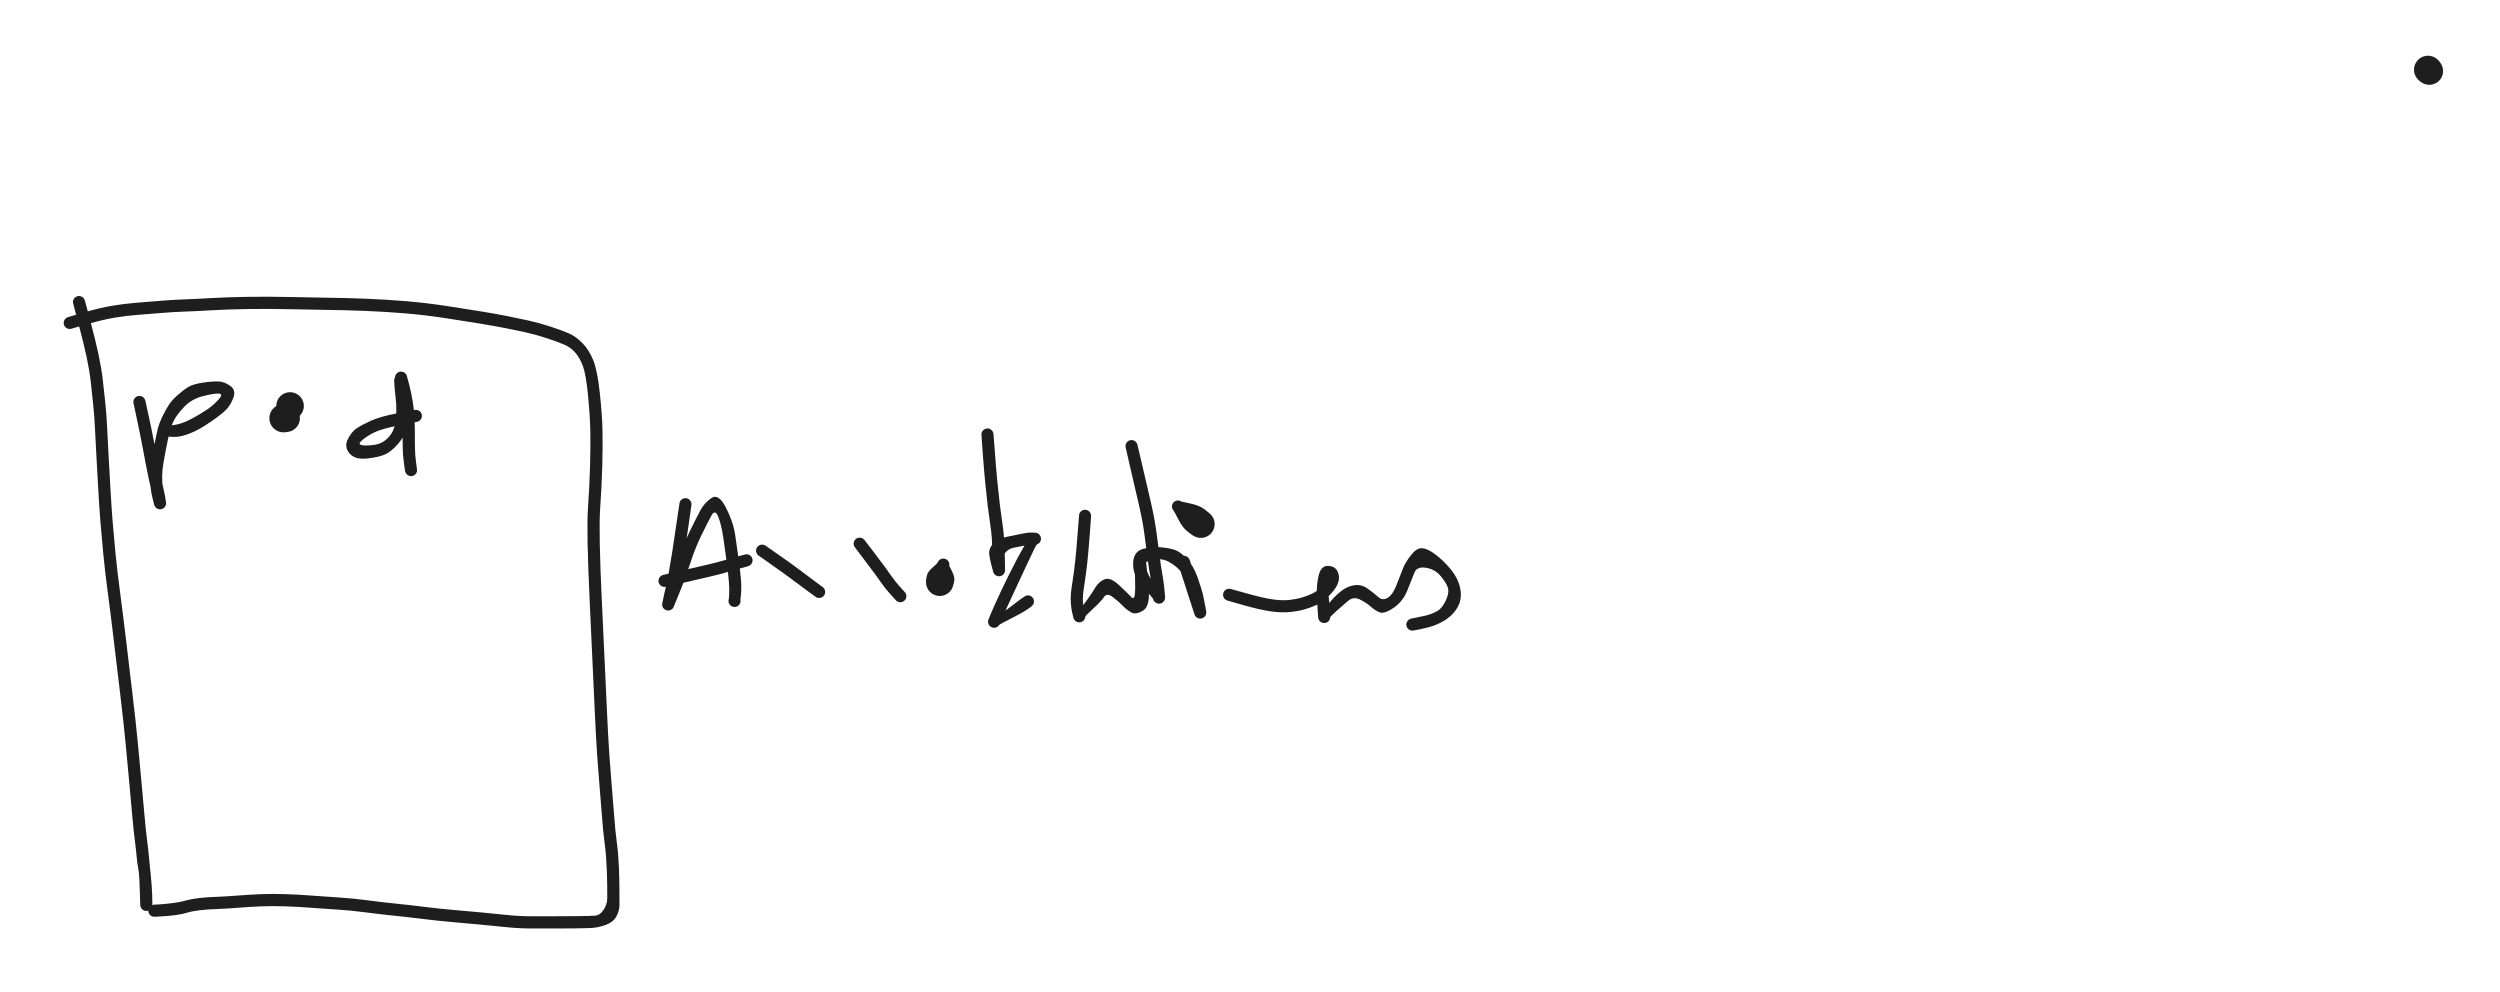 <svg version="1.1" xmlns="http://www.w3.org/2000/svg" viewBox="0 0 1076 427" width="1076" height="427">
  <!-- svg-source:excalidraw -->
  <!-- payload-type:application/vnd.excalidraw+json --><!-- payload-version:2 --><!-- payload-start -->eyJ2ZXJzaW9uIjoiMSIsImVuY29kaW5nIjoiYnN0cmluZyIsImNvbXByZXNzZWQiOnRydWUsImVuY29kZWQiOiJ4nO1dV3PbSFx1MDAxMn7nr1DpXs3dyTPYN1vZZ2pcdTAwMTW8XG6+2nIxQFwiLSYzKNjl/74gKXLQI9GNtqhcdTAwMDO8llxcZYJANyb3fFx1MDAxZKb5tbS2tj6668frf6ytx7f1arvVXHUwMDE4VG/WX03uX8eDYavXTVx1MDAxZYnp92FvPKhPKZujUX/4x++/V/v93y5bo1qvd/VbvdeZscXtuFx1MDAxM3dHw4Twf8n3tbWv0/9TXHUwMDA1XVxm4nhRzPRJqihcdTAwMWTe3O91p6VcdTAwMWGuXHUwMDE4N8pGXHUwMDBigtZwMylsXHUwMDE0N5KnXHUwMDE31fYw9k8mt9Z39j6fykZLfFx1MDAxNqOT7p/VzkBH47Yv9KLVblx1MDAxZo/u2tM6XHJ7SdP9s+Fo0LuKT1uNUXPe/tT9ZVxcg974stmNh5O288XdXr9ab43uJvdcdTAwMThb3K12L6fv8Hduk29S+u9TXHUwMDBlqYKyN3rt3mBS9n94PPnnS69V61eXSVx1MDAxNbqNXHUwMDA1zWhQ7Vx1MDAwZfvVQTJcdTAwMWWe7mbeKt+Tzbh12Vx1MDAxY03uXHUwMDE5X/4wnvas4EI5ziPhWzQppb/XmFx1MDAwZfHfvj9cdTAwMDfVTrw3YemO2+10p3RcdTAwMWL3nVx1MDAwMlx1MDAxZdQmXHUwMDBmtlKzxb9q3G9UZ+PKrUx6jXHJjPT1bbe6V+Hr2r361SNTod9rpSfj5M9frfnun35ZXFz//epRapemlih5XHUwMDA0yFx1MDAxZIlcXFx1MDAxOYycg7prXCK90Sg9T9M7gdKLV6A0tHu4hFxmXHUwMDExyqBcdTAwMDGDQHuUg1x1MDAwMePKYlxmXHUwMDAytJlbhTIowFx1MDAxMKFtXHUwMDEwoFxyguMlXHUwMDE4wCDQcVx1MDAxNlx1MDAxNjBIvNGgl4RCRzpkQKeSiCBcdTAwMDM6cFx1MDAwMVx1MDAwMz65Q1x1MDAwNrzRXHUwMDAxXHUwMDAzPnCQwaDT+ztcZqWAcb1dXHUwMDFkjjZ6nU5rlIi9g4nIXG7F27DVXHUwMDE5t1x1MDAxM6F4MEhE6XhcdTAwMTA/XHUwMDE0dPdcdTAwMGagrEut+V/wct7P089vs1x1MDAwNyQ4Yll4c1x1MDAwZUe0sZYpIVx1MDAxNjJcZoUjXHUwMDFicvf06FwirvV29sTbzbNcdTAwMGZ/XjWbd1x1MDAwNYcjXvjM4IiSQdkrhCMpqJPCI9ZcdTAwMTc4wyOJjE2AYMSdR4p54Fx1MDAxMcmY74u88Fxi3H3KqNCTgkavOI1ew/ejYt5IXHUwMDFhvVx1MDAwNXthXHUwMDE5ldmRo9EnMJdWIS5cdTAwMTmRQTlal3JcdTAwMDPbjMM2XHUwMDA3XHUwMDE5OMpcdTAwMTBx2qRjoM04WmCgyTjggahccsdcblx1MDAwMWjDXHUwMDFiXHUwMDAwMVx1MDAxOMexQlx1MDAwMKkyMIAmaLzNsFx1MDAwNCNxXHUwMDA2MMouXHUwMDAzXHUwMDAzRKpcZq9cdTAwMTOc2zzCYV7IgYMqXHTGTrBcZmVcdTAwMDBcdTAwMTkjeFx1MDAwNlx1MDAwZSBlhMhQK9BXSZFkXHUwMDBlfIpcdTAwMDRcdTAwMWNcbp+2IVx1MDAwN7qyXHUwMDFmcGRcdTAwMTjzgIPcXHUwMDBlTW6HJveuxmd7yEFuuSbPq1xmSkowd7NwQFmbQa9cdJQznUF+ajKHoHJwcq1cdTAwMTiVg0eWylx1MDAwMbfKLFx1MDAxY1ZcdTAwMTFHkFx1MDAxYkmcV1xcM+Lc5TJoeVx1MDAwNltNMOY4SoDmXHUwMDFkoXAwxTiRI4JccsfNXHUwMDA0lmpXsIxYJVx1MDAwM9uASzctiVxmylx1MDAxMUdCUYWhYkRcdTAwMDbpqFxmlspgVsdQXG5cdTAwMThfjCkvly+XT76cL6vp54/YzrzYXHRtZ8nuk+hcdTAwMWZaXHUwMDEwfHknXHUwMDE3b9q2tjdoisro9dBen1x1MDAxY2/unlx1MDAxNNx4plx1MDAwM+OZtUHZqzOepfp6YTvTqabem85kxFx1MDAxM0ivvbjOxXSmrPPVzct0XHUwMDA28Vx1MDAwZrr/gO1cdTAwMDf3/IH9UKKQXHUwMDBm+lx1MDAxNVFQXHUwMDAy7SkoYIB+RVx1MDAxNFx1MDAxYkJytO6QXHUwMDFjxaqOVlx1MDAxOWJTiVx1MDAxZFx0h1x0xfKQXHUwMDFjbSpcdTAwMDRFtFFcdTAwMTW0YeJcdTAwMTlMm2l6nFx1MDAxY6D9XGZaXHUwMDBlafFBbbCMXHUwMDFiXHUwMDAwoJ2b6Fx1MDAwMs1gXHUwMDE3J9JDRI3XJ6BH11RAj6NjaLZGl1x0RNM4OSdNhtDSiNLDwFx1MDAwMVxcXHUwMDE1XHUwMDA1o8XR3oGTM1x1MDAwM71cItJcdTAwMGJcIj0n0kOrKq7cL6UvXHUwMDA1fC+q0i98OZ9cZtPPXHUwMDFmXHUwMDAx+DK85/G9iIxTVnpcdTAwMTcthu8v7z6dbzffVrfGY3765ebMbV2Oj4qN75XfxWb43j1jrN7izlx1MDAwMt77yszRvYlsJHhkvFaVXHUwMDA3utfG5lx1MDAxZqgnllDnI1x1MDAwMJ++0lR4c77URNLbjjmTPVxm5a8vumM+f+hcdTAwMGVcdTAwMWKnW1uHR3G8pfvXXHUwMDA1X2nWXHUwMDBiktlKe8YwlEeiYn1cdTAwMTjEXCIolkU8UWSFy3etJSvey6C81lpcdTAwMTm6olFwW4ZcdTAwMWUqVFx1MDAxNSnDQDpcdTAwMWNcdTAwMWaGXGYowFxuXHUwMDE5MjRcdTAwMDFCUFx1MDAxNFx1MDAxMpdcdTAwMDWMdUVcdTAwMWRcdTAwMTVlXHUwMDAxQVx1MDAxY6qSlFx1MDAwM1x1MDAxNIpqp2VH7FXYZHxaXHUwMDEwZ1x1MDAwNTDI4CphQI83XHUwMDE3RsXgXHUwMDAzXHUwMDEwRNHg7YU6ZIZcdTAwMDFcYlx1MDAxOPBJXHUwMDE0MOBzwjyRXHUwMDAxr5KmNjpgwKdcdTAwMWQxxK1cZkPK8LVcdTAwMGb9dTRyvH/gsifWXmRcdTAwMTB1gD6DpFx1MDAwM/T4cC2lL1x1MDAwNXwvquRPezlcdTAwMWbK6edqXHUwMDE1QWcjbpX1+Fx0Q6d7p3a37VxchZ3ucrspNo4rvK9cbo5Ovf3q2f08j+iBKSg8w6Y60so6x/I9r+WkP62TIzRNk+dcdTAwMWUz8OSFJpavNKWZsopwXHUwMDFjoTE4r3be1T5cdTAwMWTuXHUwMDFmXFyPOn+dn0l9WCv2StM+Unm60lKRvytfaamDmN6j+tDmXCJcdTAwMWM3xtl8XHUwMDBmIyilUlx1MDAwN1VyW2wwLlx0R9hcdTAwMDBcbkpcdTAwMWO7QFx1MDAxZiz+flx1MDAwMJdx32FAj9dcdTAwMDf6JnFccof6ftg/qJ5cZkZcdTAwMGKHduDteOAjPFx0gvtoIFxmx0NcdTAwMTihXoBcdTAwMDdJWtLcXGa0aTy2l9PmMnRhZYj+XHUwMDE2tLlcdTAwMTnQ4/HPoP5cdTAwMTlOdC6lz2en/Ddfznt0+vkjKMCF91IgIIFcdTAwMDBG6+xxVdz2z/Z3XHUwMDBl38rotOrcUVx1MDAxNF28a45cdTAwMGKOXHUwMDAyXHUwMDFjxNtCP5/fxTvKPVxu8J07N1x1MDAwNiuWdDzP1++SQFx1MDAwMJU/XHUwMDA2gKZgPDBcIjg+Rz3AiMplXHS3XHUwMDE1dFx1MDAwZpXEXHUwMDAzhsvpfyq5+YxcIilZXHUwMDFjXHUwMDExN1JnN1x1MDAwMVRcdTAwMGW3m9fbuzddWT1p7FRr5cNd1Si2SDI+5GUmktTzKSapXGY5XHUwMDBikZTyRM9cdTAwMTVcdTAwMTMtlVx1MDAxMkpYr1x1MDAxMOYhlLRgXoLmJpQg+MtwXHUwMDE4XHUwMDEz0Gc4pFx1MDAwNehx8Fx1MDAwN+OLcHCpV0X/a1x0JVx1MDAxYt5bXGIl45I/5WR2odSvjJuy/rq+I24/bNxx0XxfOfhQcKFkYPy5kC4oe3VCKSWAfO6GXHUwMDA3lkkutLPSXHUwMDE5latpUmnj8lx1MDAxN0owKFx1MDAxMff0XHUwMDA09HhcdTAwMTBgkFx1MDAwNVxipXeroi++kHmyZFluhrXOMJVAnuyRb5p/2f/vcPtyu8VcXOXT9U3SXHUwMDBip3vFliyWXHUwMDA1XHUwMDFhmPq/ejx8fOtCsDBrmDFa5WuGNcZcdTAwMDdhXHUwMDE0xOfBf/7gN7F0XHUwMDFmj1wiXHUwMDEzXHRcdTAwMTHx7Nv4pT7v3V2+V2955fbT+4+ueszbXHUwMDFiXHUwMDA1X2xcdTAwMDI6PVLpWla/2Fx1MDAxZVltKdfG/WpzSiouOM9XtbCKXHUwMDE3IFx1MDAwMVx1MDAxM9hcdTAwMDRx80WaXHUwMDFjP0BcdTAwMDT0XHUwMDA03EhcZmA/nj9cdTAwMTKQ48fOITmeXG5cbpCjhlx1MDAxNECO59ZTtMqAfseP5Fx1MDAwM3I8R1x1MDAwMCRH1TM4qmjdXHKNXHUwMDFjOmoyZFx1MDAxMYVeKdwzXHUwMDAyPVx1MDAxMURlXHUwMDFhfz+sXHUwMDBmPi1B91hcdTAwMWNcdTAwMTanyVx1MDAxZO6WXHUwMDAy5LRznI5omLBPoC9cdTAwMDV8xcPc/+bLee9PP39cYuKI8KZ36VxiXHUwMDEzSVx1MDAxZGX36Oyd1ntcdTAwMWR1LvtXW2NVqylz3HpfKTjESVx1MDAxZF+YxXWYoOxcdTAwMTV6dHxRPr4/5UCaWyqMdI7rfJNeK5vGtsVQKHCQXHUwMDAzY1jx3Gkwblx1MDAwND+FXHUwMDFk0OPnXHUwMDA34P5MjFxixne4MnFHlLTqwyPttMP++KFzSI6HgTBcIj2nVVx1MDAwN4aN4K2FO1wi3pnkuFx1MDAwYjhcdTAwMTfwOFxumPI9Q/a8NH2WXFyGy+hLXHUwMDAx31x1MDAwYlx1MDAwMvihy3k3Tj9XXHUwMDFioilNojeTkt5cdTAwMWPuv6u8r1x1MDAxYtc4XHUwMDFjXHUwMDFjlTfd9s6g9uV1wbdyXHUwMDA3t3JcdTAwMWU941b+SIimfbCVm8hJx6KcrVx1MDAxNU45b8bKayeH+UtwXHUwMDE3XHUwMDA1eDu+cVx1MDAwNj9IgetiYHPAbVx1MDAwNEFOXHUwMDEyYl5cdTAwMDaDq8KQXHUwMDFlXHUwMDE13jBlL743XHUwMDEwe1x1MDAwN3Q+vpNcdTAwMDByPCNcdI1cdTAwMWOmxMhgJaDWnmhyXHTyK+NcdTAwMDYgMDVccm7SgZo2noBcdTAwMDXSZ8hx/aT+fNn3i1xmXHUwMDAxllwigCgygnOrslx1MDAxZtJcdTAwMTi37jj/uHU0Orja2lx1MDAxY7xcdTAwMWL2yufjd8VGXHUwMDAwjoXKfFj2XG7DXHUwMDBlXHUwMDFlUeZcdTAwMWbxXHUwMDBlSiuUttLkq8w7U1x1MDAwMFxiXHUwMDEw/uZS3oLkyYtNfSfKhyk2cVRl98Vfbe5svOab/LZyJN7YnbuDg09cdTAwMWLDgi83XHUwMDAxc2OAX3Bb8XKLXHUwMDFlyY0hU02dLTclrTHWyFxcXHUwMDAxt2ZFOH9cYiPxiL9JhVx1MDAwN09DUIaSw4hcdTAwMWSMXFzBXHUwMDEzPMS01PjBe1x1MDAwNUOn8Zx7xFx1MDAwNFx1MDAwZYpcdTAwMTj6XHUwMDFk1Fx1MDAxZs9MXHUwMDEwdlx1MDAxMM5cdTAwMDCD1/FEbkFcdTAwMWFAPFx1MDAwN0XAQM1jiLeA0aZcdTAwMTB0n9HIM7RcdTAwMTbSXHUwMDEzXHUwMDA3jDiBcI1cbixePP8s8UCdJi4vbYj0xJSchiZ8XGZQlnHVmtHIaVx0Ki0x14xcctJr4n7gYF2hXHJwwWzAvVx1MDAwMpLKQE1cdTAwMWVcdTAwMTNcdTAwMDXyXHUwMDEw/7XTiDbjID2e75Y2g1wionBwxKSflphjyrpV0ZdcdTAwMDK+XHUwMDE3jf/lcjWX85k1/VxcqeWDM220XHUwMDE0jJCncKfDXHUwMDBleF3VPu7vX29/rJ50tTljxdbFuFQwVvNcdTAwMTl/vdtcdTAwMTfkLVx1MDAxZr6w+0ww0kbMMZXrwVQt0uHhudk9gDTNW5jChVa6L3+92u9cdTAwMWaPkjcnfLNll4xXq3Hc+lx1MDAxMoM6rF+34ps3358vpftcdTAwMDU8WSfTinz9Vvr2XHUwMDBmWMVriyJ9<!-- payload-end -->
  <defs>
    <style class="style-fonts">
      @font-face {
        font-family: "Virgil";
        src: url("https://unpkg.com/@excalidraw/excalidraw@undefined/dist/excalidraw-assets/Virgil.woff2");
      }
      @font-face {
        font-family: "Cascadia";
        src: url("https://unpkg.com/@excalidraw/excalidraw@undefined/dist/excalidraw-assets/Cascadia.woff2");
      }
      @font-face {
        font-family: "Assistant";
        src: url("https://unpkg.com/@excalidraw/excalidraw@undefined/dist/excalidraw-assets/Assistant-Regular.woff2");
      }
    </style>
    
  </defs>
  <rect x="0" y="0" width="1076" height="427" fill="transparent"/><g transform="translate(34 130) rotate(0 14.5 130)" stroke="none"><path fill="#1e1e1e" d="M 2.53,-0.67 Q 2.53,-0.67 4.83,7.94 7.13,16.57 8.41,22.60 9.69,28.63 10.25,33.59 10.81,38.56 11.33,43.50 11.84,48.43 12.07,53.19 12.29,57.95 12.67,64.82 13.05,71.68 13.50,79.78 13.95,87.88 14.43,93.88 14.91,99.87 15.68,107.88 16.46,115.88 17.65,124.70 18.83,133.53 20.21,145.08 21.58,156.64 23.02,168.72 24.47,180.81 25.37,190.29 26.28,199.78 26.95,207.25 27.62,214.72 28.19,221.06 28.76,227.39 29.29,231.47 29.82,235.55 30.05,238.23 30.28,240.90 30.83,246.06 31.38,251.22 31.50,255.33 31.61,259.44 31.55,259.86 31.49,260.28 31.30,260.66 31.10,261.03 30.80,261.33 30.49,261.63 30.11,261.81 29.73,262.00 29.31,262.05 28.88,262.10 28.47,262.02 28.05,261.93 27.68,261.72 27.32,261.50 27.04,261.18 26.76,260.86 26.59,260.47 26.43,260.08 26.40,259.66 26.37,259.23 26.48,258.82 26.59,258.41 26.82,258.05 27.05,257.70 27.39,257.44 27.72,257.17 28.12,257.03 28.52,256.89 28.95,256.89 29.37,256.88 29.78,257.01 30.18,257.14 30.52,257.39 30.87,257.64 31.11,257.99 31.35,258.34 31.47,258.75 31.59,259.15 31.58,259.58 31.56,260.00 31.41,260.40 31.26,260.80 30.99,261.13 30.72,261.45 30.36,261.68 30.00,261.90 29.58,262.00 29.17,262.10 28.75,262.06 28.32,262.02 27.93,261.85 27.55,261.67 27.23,261.38 26.92,261.10 26.72,260.72 26.51,260.35 26.44,259.93 26.36,259.52 26.36,259.52 26.36,259.52 26.25,255.50 26.13,251.49 25.99,248.53 25.85,245.57 25.45,243.46 25.04,241.35 24.82,238.79 24.61,236.22 24.07,232.04 23.53,227.87 22.96,221.53 22.39,215.19 21.72,207.73 21.05,200.27 20.15,190.85 19.25,181.44 17.81,169.35 16.36,157.26 14.99,145.74 13.63,134.23 12.43,125.31 11.23,116.39 10.45,108.34 9.67,100.29 9.19,94.23 8.71,88.17 8.26,80.07 7.81,71.97 7.43,65.08 7.05,58.20 6.83,53.59 6.62,48.98 6.10,44.06 5.59,39.14 5.07,34.43 4.56,29.72 3.31,23.82 2.06,17.92 -0.23,9.30 -2.53,0.67 -2.58,0.36 -2.62,0.04 -2.59,-0.26 -2.56,-0.58 -2.45,-0.87 -2.34,-1.17 -2.17,-1.44 -1.99,-1.70 -1.76,-1.91 -1.53,-2.13 -1.25,-2.28 -0.97,-2.43 -0.67,-2.51 -0.36,-2.60 -0.04,-2.60 0.26,-2.61 0.57,-2.54 0.88,-2.47 1.16,-2.33 1.45,-2.18 1.69,-1.98 1.93,-1.77 2.11,-1.52 2.30,-1.26 2.42,-0.97 2.53,-0.67 2.53,-0.67 L 2.53,-0.67 Z"/></g><g transform="translate(30 139) rotate(0 117 124.5)" stroke="none"><path fill="#1e1e1e" d="M -0.73,-2.52 Q -0.73,-2.52 6.16,-4.53 13.06,-6.54 18.45,-7.43 23.84,-8.32 28.76,-8.70 33.68,-9.08 38.88,-9.52 44.08,-9.96 49.52,-10.15 54.96,-10.34 60.94,-10.71 66.93,-11.07 75.87,-11.23 84.82,-11.39 94.68,-11.17 104.55,-10.95 111.87,-10.85 119.19,-10.76 127.51,-10.43 135.84,-10.10 144.60,-9.39 153.35,-8.67 162.89,-7.20 172.43,-5.74 177.90,-4.83 183.37,-3.92 188.31,-2.96 193.25,-1.99 197.67,-1.00 202.09,-0.01 206.95,1.58 211.82,3.18 214.84,4.49 217.86,5.80 220.65,8.65 223.44,11.50 225.27,15.85 227.10,20.20 228.14,29.99 229.19,39.77 229.32,46.48 229.44,53.19 229.21,61.80 228.97,70.42 228.29,80.15 227.61,89.88 229.05,120.00 230.49,150.12 231.10,164.14 231.72,178.16 232.26,185.81 232.81,193.45 233.32,199.57 233.84,205.70 234.35,212.34 234.86,218.99 235.36,222.59 235.85,226.20 236.08,229.28 236.30,232.37 236.39,234.55 236.48,236.72 236.54,239.33 236.60,241.94 236.61,244.87 236.62,247.81 236.62,250.44 236.62,253.07 235.24,255.52 233.85,257.98 230.54,259.14 227.23,260.31 223.93,260.44 220.62,260.57 216.99,260.59 213.35,260.60 208.65,260.61 203.94,260.61 198.78,260.62 193.62,260.62 187.85,260.04 182.07,259.46 176.52,258.93 170.97,258.40 164.88,257.88 158.79,257.37 152.41,256.57 146.03,255.77 139.92,255.15 133.81,254.53 127.42,253.69 121.03,252.84 115.27,252.49 109.50,252.14 103.82,251.70 98.15,251.26 92.64,251.08 87.13,250.90 82.28,251.10 77.43,251.31 72.78,251.68 68.14,252.06 63.79,252.22 59.44,252.38 56.27,252.73 53.11,253.08 50.79,253.76 48.46,254.45 46.06,254.79 43.65,255.14 40.08,255.37 36.52,255.61 36.09,255.55 35.67,255.50 35.29,255.31 34.91,255.12 34.61,254.83 34.30,254.53 34.11,254.15 33.92,253.77 33.86,253.35 33.80,252.93 33.88,252.51 33.95,252.09 34.16,251.72 34.37,251.35 34.68,251.06 34.99,250.78 35.38,250.61 35.77,250.44 36.20,250.40 36.62,250.36 37.03,250.46 37.45,250.56 37.80,250.79 38.16,251.01 38.43,251.34 38.70,251.67 38.85,252.07 39.00,252.47 39.02,252.89 39.03,253.32 38.91,253.72 38.79,254.13 38.54,254.48 38.30,254.82 37.95,255.07 37.61,255.32 37.20,255.45 36.80,255.58 36.37,255.57 35.95,255.56 35.55,255.42 35.15,255.28 34.82,255.01 34.48,254.75 34.25,254.39 34.02,254.04 33.91,253.62 33.81,253.21 33.84,252.79 33.87,252.36 34.04,251.97 34.20,251.58 34.48,251.26 34.76,250.94 35.13,250.73 35.50,250.52 35.92,250.44 36.34,250.36 36.33,250.36 36.33,250.36 38.18,250.27 40.02,250.18 43.52,249.79 47.03,249.40 49.78,248.63 52.53,247.86 55.89,247.50 59.24,247.13 63.48,246.98 67.72,246.82 72.46,246.44 77.21,246.06 82.26,245.85 87.31,245.65 92.93,245.84 98.56,246.03 104.19,246.46 109.82,246.90 115.77,247.27 121.72,247.63 128.03,248.47 134.34,249.31 140.51,249.93 146.68,250.56 152.96,251.35 159.23,252.14 165.35,252.65 171.47,253.17 177.03,253.70 182.60,254.23 188.11,254.80 193.62,255.36 198.78,255.36 203.94,255.36 208.63,255.35 213.33,255.35 218.61,255.30 223.90,255.25 226.03,255.11 228.17,254.97 229.77,252.60 231.37,250.22 231.36,247.55 231.36,244.87 231.34,242.09 231.31,239.31 231.19,236.03 231.06,232.74 230.85,229.83 230.65,226.91 230.14,223.15 229.62,219.39 229.12,212.76 228.61,206.14 228.09,199.98 227.57,193.83 227.02,186.11 226.47,178.39 225.86,164.38 225.25,150.37 223.81,119.94 222.37,89.51 223.05,79.89 223.72,70.28 223.95,61.78 224.19,53.29 224.08,46.79 223.96,40.30 223.09,31.20 222.21,22.10 220.87,18.54 219.53,14.98 217.58,12.75 215.63,10.52 212.90,9.35 210.16,8.17 205.55,6.64 200.94,5.10 196.59,4.13 192.24,3.15 187.37,2.20 182.50,1.25 177.07,0.35 171.63,-0.55 162.28,-1.99 152.92,-3.43 144.28,-4.14 135.63,-4.85 127.38,-5.18 119.12,-5.51 111.78,-5.60 104.43,-5.70 94.67,-5.92 84.91,-6.14 76.08,-5.98 67.25,-5.83 61.20,-5.46 55.14,-5.09 49.83,-4.91 44.52,-4.72 39.30,-4.28 34.08,-3.84 29.38,-3.49 24.68,-3.14 19.61,-2.32 14.53,-1.50 7.63,0.50 0.73,2.52 0.42,2.57 0.11,2.62 -0.20,2.59 -0.52,2.57 -0.82,2.47 -1.12,2.37 -1.38,2.20 -1.65,2.03 -1.87,1.80 -2.09,1.58 -2.25,1.30 -2.41,1.03 -2.50,0.72 -2.59,0.42 -2.60,0.10 -2.61,-0.20 -2.55,-0.51 -2.49,-0.82 -2.35,-1.11 -2.22,-1.39 -2.02,-1.64 -1.82,-1.89 -1.57,-2.08 -1.31,-2.27 -1.02,-2.39 -0.73,-2.52 -0.73,-2.52 L -0.73,-2.52 Z"/></g><g transform="translate(60 173) rotate(0 20 19)" stroke="none"><path fill="#1e1e1e" d="M 2.56,-0.55 Q 2.56,-0.55 4.00,6.05 5.44,12.66 6.34,17.52 7.25,22.38 7.92,25.86 8.59,29.34 9.15,31.95 9.72,34.55 10.29,37.06 10.87,39.57 11.18,41.42 11.50,43.27 11.50,43.59 11.50,43.91 11.43,44.22 11.35,44.52 11.21,44.80 11.06,45.09 10.85,45.32 10.65,45.56 10.39,45.74 10.13,45.93 9.83,46.04 9.54,46.15 9.22,46.20 8.91,46.24 8.59,46.20 8.28,46.16 7.98,46.05 7.69,45.94 7.42,45.77 7.16,45.59 6.95,45.35 6.74,45.12 6.59,44.84 6.44,44.56 6.36,44.25 6.29,43.94 5.60,41.18 4.90,38.41 4.68,35.14 4.45,31.87 4.72,28.90 4.99,25.92 5.41,23.73 5.83,21.54 6.57,17.78 7.32,14.03 7.94,11.51 8.56,8.98 10.07,5.94 11.57,2.90 12.84,1.00 14.10,-0.89 16.55,-3.04 19.01,-5.20 21.03,-6.43 23.05,-7.66 27.17,-8.29 31.28,-8.91 33.92,-8.83 36.55,-8.75 39.11,-6.91 41.67,-5.06 40.45,-1.82 39.23,1.41 37.39,3.27 35.55,5.13 32.58,7.21 29.61,9.30 27.80,10.44 25.99,11.58 23.68,12.70 21.36,13.82 18.71,14.56 16.06,15.30 12.67,14.93 9.28,14.56 8.93,14.32 8.57,14.08 8.31,13.74 8.06,13.41 7.92,13.01 7.78,12.60 7.78,12.18 7.78,11.75 7.91,11.35 8.04,10.95 8.30,10.61 8.56,10.27 8.91,10.03 9.26,9.79 9.67,9.67 10.07,9.56 10.50,9.58 10.92,9.60 11.32,9.75 11.71,9.91 12.04,10.18 12.36,10.46 12.59,10.82 12.81,11.18 12.90,11.60 12.99,12.01 12.95,12.44 12.90,12.86 12.73,13.24 12.55,13.63 12.26,13.94 11.97,14.25 11.59,14.45 11.22,14.65 10.80,14.72 10.38,14.79 9.96,14.73 9.54,14.66 9.17,14.46 8.79,14.26 8.50,13.96 8.20,13.65 8.02,13.27 7.84,12.88 7.79,12.46 7.75,12.04 7.84,11.62 7.93,11.21 8.14,10.84 8.36,10.47 8.68,10.20 9.01,9.92 9.40,9.76 9.79,9.60 10.22,9.58 10.64,9.55 11.05,9.67 11.46,9.78 11.46,9.78 11.46,9.78 12.40,10.02 13.33,10.26 16.21,9.67 19.09,9.08 22.86,7.03 26.62,4.98 29.22,3.20 31.83,1.42 34.07,-1.04 36.31,-3.51 34.12,-3.61 31.94,-3.70 27.17,-2.45 22.41,-1.19 19.33,2.04 16.26,5.28 14.95,7.77 13.65,10.27 13.06,12.66 12.47,15.05 11.35,20.73 10.22,26.41 9.96,29.07 9.70,31.73 9.85,34.42 9.99,37.11 10.74,40.19 11.50,43.27 11.50,43.59 11.50,43.91 11.43,44.21 11.35,44.52 11.21,44.80 11.06,45.09 10.85,45.32 10.65,45.56 10.39,45.74 10.13,45.93 9.83,46.04 9.54,46.15 9.22,46.20 8.91,46.24 8.60,46.20 8.28,46.16 7.98,46.05 7.69,45.94 7.42,45.77 7.16,45.59 6.95,45.35 6.74,45.12 6.59,44.84 6.44,44.56 6.36,44.25 6.29,43.94 6.12,42.69 5.96,41.44 5.27,38.55 4.58,35.66 4.00,33.00 3.43,30.34 2.76,26.84 2.08,23.35 1.19,18.56 0.30,13.78 -1.12,7.17 -2.56,0.55 -2.59,0.24 -2.62,-0.07 -2.57,-0.38 -2.53,-0.69 -2.41,-0.99 -2.29,-1.28 -2.10,-1.53 -1.91,-1.79 -1.67,-1.99 -1.43,-2.20 -1.14,-2.34 -0.86,-2.48 -0.55,-2.54 -0.24,-2.61 0.07,-2.60 0.38,-2.59 0.69,-2.51 0.99,-2.42 1.27,-2.27 1.55,-2.11 1.78,-1.90 2.01,-1.68 2.18,-1.42 2.35,-1.15 2.46,-0.85 2.56,-0.55 2.56,-0.55 L 2.56,-0.55 Z"/></g><g transform="translate(122 180) rotate(0 1 0)" stroke="none"><path fill="#1e1e1e" d="M 1.15,-6.01 Q 1.15,-6.01 2.10,-5.85 3.06,-5.69 3.92,-5.24 4.78,-4.78 5.45,-4.07 6.12,-3.37 6.53,-2.49 6.94,-1.60 7.04,-0.64 7.15,0.32 6.94,1.27 6.73,2.22 6.23,3.05 5.73,3.89 4.98,4.52 4.24,5.15 3.34,5.51 2.44,5.87 1.47,5.92 0.49,5.97 -0.43,5.71 -1.37,5.45 -2.17,4.90 -2.98,4.36 -3.57,3.58 -4.16,2.81 -4.47,1.89 -4.78,0.97 -4.78,-0.00 -4.78,-0.97 -4.47,-1.89 -4.15,-2.81 -3.57,-3.59 -2.98,-4.36 -2.17,-4.90 -1.37,-5.45 -0.43,-5.71 0.50,-5.97 1.47,-5.92 2.44,-5.86 3.34,-5.50 4.24,-5.14 4.99,-4.51 5.73,-3.89 6.23,-3.05 6.73,-2.22 6.94,-1.27 7.15,-0.32 7.04,0.64 6.94,1.60 6.53,2.49 6.12,3.37 5.45,4.08 4.78,4.78 3.92,5.24 3.06,5.69 2.10,5.85 1.14,6.01 1.14,6.01 1.15,6.01 0.41,6.06 -0.32,6.11 -1.04,5.98 -1.77,5.85 -2.44,5.55 -3.12,5.26 -3.70,4.81 -4.29,4.36 -4.75,3.78 -5.21,3.20 -5.52,2.53 -5.82,1.86 -5.96,1.14 -6.10,0.41 -6.06,-0.31 -6.02,-1.05 -5.81,-1.76 -5.59,-2.46 -5.22,-3.10 -4.84,-3.73 -4.32,-4.26 -3.81,-4.78 -3.18,-5.17 -2.55,-5.56 -1.85,-5.78 -1.14,-6.01 0.00,-6.01 L 1.15,-6.01 Z"/></g><g transform="translate(179 179) rotate(0 -14.5 3.5)" stroke="none"><path fill="#1e1e1e" d="M 0.49,2.57 Q 0.49,2.57 -6.96,4.01 -14.43,5.44 -17.88,7.10 -21.33,8.77 -23.49,10.78 -25.65,12.79 -21.33,12.74 -17.02,12.69 -14.87,11.57 -12.71,10.45 -11.16,8.48 -9.62,6.51 -9.06,4.00 -8.51,1.49 -8.43,-1.73 -8.36,-4.96 -8.73,-7.96 -9.11,-10.95 -9.26,-13.46 -9.41,-15.97 -9.21,-16.13 -9.00,-16.29 -8.99,-16.60 -8.97,-16.92 -8.88,-17.22 -8.79,-17.52 -8.63,-17.80 -8.46,-18.07 -8.24,-18.29 -8.02,-18.52 -7.75,-18.69 -7.48,-18.85 -7.18,-18.95 -6.88,-19.04 -6.56,-19.07 -6.24,-19.09 -5.93,-19.03 -5.62,-18.98 -5.33,-18.85 -5.04,-18.72 -4.79,-18.53 -4.54,-18.33 -4.34,-18.09 -4.15,-17.84 -4.01,-17.55 -3.88,-17.26 -3.82,-16.95 -3.76,-16.64 -2.85,-13.30 -1.94,-9.95 -1.30,-5.72 -0.65,-1.50 -0.57,0.65 -0.49,2.80 -0.45,6.89 -0.42,10.98 -0.40,13.86 -0.39,16.73 0.06,19.88 0.52,23.03 0.51,23.45 0.49,23.87 0.33,24.27 0.18,24.67 -0.08,24.99 -0.35,25.32 -0.72,25.54 -1.08,25.77 -1.49,25.86 -1.91,25.96 -2.33,25.91 -2.75,25.87 -3.14,25.70 -3.53,25.52 -3.84,25.23 -4.15,24.94 -4.35,24.57 -4.55,24.20 -4.63,23.78 -4.70,23.36 -4.64,22.94 -4.57,22.52 -4.38,22.14 -4.18,21.77 -3.87,21.47 -3.57,21.18 -3.18,20.99 -2.80,20.81 -2.38,20.76 -1.96,20.71 -1.54,20.80 -1.12,20.89 -0.76,21.10 -0.39,21.32 -0.11,21.64 0.15,21.96 0.32,22.35 0.48,22.75 0.50,23.17 0.53,23.59 0.42,24.00 0.31,24.41 0.08,24.77 -0.15,25.12 -0.48,25.38 -0.82,25.64 -1.22,25.78 -1.62,25.92 -2.05,25.93 -2.47,25.93 -2.88,25.80 -3.28,25.67 -3.62,25.41 -3.96,25.16 -4.20,24.81 -4.45,24.46 -4.56,24.05 -4.68,23.64 -4.68,23.64 -4.68,23.64 -5.16,20.21 -5.64,16.77 -5.66,13.90 -5.67,11.03 -5.78,4.98 -5.89,-1.06 -6.48,-4.96 -7.08,-8.86 -8.04,-12.57 -9.00,-16.29 -8.99,-16.60 -8.97,-16.92 -8.88,-17.22 -8.79,-17.52 -8.63,-17.80 -8.46,-18.07 -8.24,-18.29 -8.02,-18.52 -7.75,-18.68 -7.48,-18.85 -7.18,-18.95 -6.88,-19.04 -6.56,-19.07 -6.25,-19.09 -5.93,-19.03 -5.62,-18.98 -5.33,-18.85 -5.04,-18.72 -4.79,-18.53 -4.54,-18.34 -4.34,-18.09 -4.15,-17.84 -4.01,-17.55 -3.88,-17.26 -3.82,-16.95 -3.76,-16.64 -3.85,-14.27 -3.94,-11.90 -3.53,-8.67 -3.13,-5.43 -3.26,-1.37 -3.39,2.68 -4.12,5.71 -4.86,8.73 -7.59,11.93 -10.33,15.13 -12.95,16.43 -15.57,17.74 -20.91,18.33 -26.25,18.93 -28.58,16.13 -30.92,13.33 -29.34,10.13 -27.76,6.93 -25.67,5.47 -23.57,4.02 -19.52,2.16 -15.46,0.30 -7.98,-1.13 -0.49,-2.57 -0.18,-2.60 0.13,-2.62 0.44,-2.56 0.75,-2.51 1.04,-2.38 1.33,-2.25 1.59,-2.06 1.84,-1.87 2.03,-1.62 2.23,-1.37 2.36,-1.09 2.50,-0.80 2.56,-0.49 2.62,-0.18 2.60,0.13 2.58,0.45 2.49,0.75 2.40,1.05 2.24,1.32 2.08,1.60 1.85,1.82 1.63,2.05 1.36,2.21 1.09,2.38 0.79,2.48 0.49,2.57 0.49,2.57 L 0.49,2.57 Z"/></g><g transform="translate(126 173) rotate(0 -1 1.5)" stroke="none"><path fill="#1e1e1e" d="M 2.18,1.45 Q 2.18,1.45 3.01,3.25 3.85,5.05 3.18,5.77 2.52,6.48 1.66,6.94 0.81,7.40 -0.14,7.57 -1.10,7.73 -2.06,7.58 -3.02,7.43 -3.88,6.98 -4.75,6.53 -5.42,5.83 -6.09,5.13 -6.51,4.25 -6.92,3.37 -7.04,2.41 -7.15,1.44 -6.95,0.49 -6.75,-0.45 -6.25,-1.29 -5.76,-2.13 -5.02,-2.76 -4.28,-3.40 -3.38,-3.76 -2.48,-4.13 -1.51,-4.19 -0.54,-4.25 0.39,-4.00 1.33,-3.74 2.14,-3.20 2.94,-2.67 3.54,-1.90 4.13,-1.13 4.45,-0.21 4.77,0.70 4.78,1.67 4.78,2.65 4.48,3.57 4.18,4.49 3.59,5.27 3.01,6.05 2.21,6.60 1.41,7.16 0.48,7.42 -0.45,7.69 -1.42,7.64 -2.39,7.60 -3.30,7.25 -4.20,6.89 -4.95,6.27 -5.70,5.65 -6.20,4.82 -6.71,3.99 -6.93,3.04 -7.14,2.09 -7.05,1.12 -6.95,0.16 -6.55,-0.72 -6.14,-1.61 -6.15,-1.60 -6.15,-1.60 -4.16,-1.53 -2.18,-1.45 -1.97,-1.69 -1.77,-1.93 -1.51,-2.12 -1.25,-2.30 -0.96,-2.42 -0.66,-2.53 -0.35,-2.58 -0.04,-2.62 0.27,-2.59 0.58,-2.56 0.88,-2.45 1.18,-2.34 1.44,-2.16 1.70,-1.99 1.92,-1.76 2.13,-1.52 2.28,-1.24 2.44,-0.97 2.52,-0.66 2.60,-0.35 2.60,-0.04 2.61,0.27 2.54,0.58 2.47,0.89 2.32,1.17 2.18,1.45 2.18,1.45 L 2.18,1.45 Z"/></g><g transform="translate(295 217) rotate(0 7 20)" stroke="none"><path fill="#1e1e1e" d="M 2.60,0.37 Q 2.60,0.37 1.45,8.42 0.30,16.47 -0.47,21.35 -1.25,26.23 -1.87,29.75 -2.50,33.27 -3.06,35.70 -3.62,38.12 -4.22,40.83 -4.83,43.54 -4.91,43.85 -4.99,44.15 -5.15,44.43 -5.30,44.70 -5.52,44.94 -5.73,45.17 -6.00,45.34 -6.26,45.51 -6.56,45.62 -6.86,45.72 -7.18,45.75 -7.49,45.78 -7.81,45.74 -8.12,45.69 -8.41,45.57 -8.71,45.45 -8.96,45.26 -9.22,45.08 -9.42,44.83 -9.62,44.59 -9.76,44.31 -9.90,44.02 -9.97,43.71 -10.04,43.40 -10.03,43.09 -10.02,42.77 -7.51,36.50 -4.99,30.23 -2.84,23.61 -0.69,17.00 2.01,11.42 4.73,5.84 6.45,2.63 8.17,-0.57 11.20,-2.65 14.22,-4.73 17.38,1.34 20.54,7.42 21.43,13.30 22.32,19.17 22.98,24.21 23.64,29.25 23.92,32.59 24.20,35.93 23.88,39.31 23.56,42.69 23.33,43.05 23.10,43.41 22.76,43.67 22.43,43.94 22.03,44.08 21.63,44.23 21.21,44.24 20.78,44.25 20.38,44.13 19.97,44.00 19.63,43.75 19.28,43.50 19.04,43.16 18.79,42.81 18.66,42.41 18.54,42.00 18.55,41.57 18.57,41.15 18.71,40.75 18.86,40.35 19.13,40.02 19.39,39.69 19.75,39.46 20.11,39.24 20.52,39.13 20.94,39.03 21.36,39.07 21.78,39.10 22.17,39.27 22.56,39.44 22.88,39.72 23.19,40.01 23.40,40.38 23.61,40.75 23.69,41.17 23.77,41.58 23.71,42.00 23.65,42.43 23.46,42.81 23.27,43.19 22.97,43.49 22.67,43.79 22.29,43.97 21.91,44.16 21.49,44.22 21.07,44.28 20.65,44.19 20.23,44.11 19.86,43.90 19.49,43.69 19.21,43.38 18.93,43.06 18.76,42.67 18.59,42.28 18.56,41.85 18.53,41.43 18.63,41.02 18.73,40.61 18.73,40.61 18.73,40.61 18.85,38.49 18.97,36.37 18.70,33.15 18.43,29.92 17.78,24.94 17.13,19.95 16.31,14.42 15.49,8.88 14.14,5.40 12.79,1.92 11.12,5.03 9.45,8.15 6.87,13.39 4.30,18.63 2.12,25.31 -0.04,31.98 -2.43,37.76 -4.82,43.54 -4.91,43.85 -4.99,44.15 -5.15,44.43 -5.30,44.70 -5.52,44.94 -5.73,45.17 -6.00,45.34 -6.26,45.51 -6.56,45.62 -6.86,45.72 -7.18,45.75 -7.49,45.78 -7.81,45.74 -8.12,45.69 -8.41,45.57 -8.71,45.45 -8.96,45.26 -9.22,45.08 -9.42,44.83 -9.62,44.59 -9.76,44.31 -9.90,44.02 -9.97,43.71 -10.04,43.40 -10.03,43.09 -10.02,42.77 -9.38,39.85 -8.74,36.92 -8.20,34.64 -7.67,32.36 -7.06,28.88 -6.44,25.40 -5.67,20.56 -4.90,15.72 -3.75,7.67 -2.60,-0.37 -2.51,-0.67 -2.43,-0.98 -2.28,-1.26 -2.12,-1.53 -1.91,-1.76 -1.69,-2.00 -1.43,-2.17 -1.17,-2.35 -0.87,-2.45 -0.57,-2.56 -0.25,-2.59 0.05,-2.62 0.36,-2.58 0.68,-2.53 0.97,-2.41 1.26,-2.29 1.52,-2.11 1.78,-1.92 1.98,-1.68 2.19,-1.44 2.33,-1.16 2.47,-0.87 2.54,-0.57 2.61,-0.26 2.60,0.05 2.60,0.37 2.60,0.37 L 2.60,0.37 Z"/></g><g transform="translate(286 250) rotate(0 18 -4.5)" stroke="none"><path fill="#1e1e1e" d="M -0.59,-2.55 Q -0.59,-2.55 6.88,-4.28 14.35,-6.00 18.67,-7.02 23.00,-8.04 25.34,-8.74 27.67,-9.45 31.20,-10.42 34.72,-11.40 35.14,-11.42 35.57,-11.45 35.98,-11.34 36.39,-11.23 36.74,-11.00 37.10,-10.76 37.36,-10.43 37.62,-10.09 37.76,-9.69 37.90,-9.29 37.90,-8.86 37.91,-8.44 37.78,-8.04 37.64,-7.63 37.39,-7.29 37.14,-6.95 36.79,-6.71 36.44,-6.46 36.03,-6.35 35.62,-6.23 35.20,-6.25 34.77,-6.27 34.38,-6.42 33.98,-6.57 33.65,-6.84 33.33,-7.11 33.10,-7.48 32.88,-7.84 32.78,-8.25 32.69,-8.67 32.73,-9.09 32.77,-9.51 32.95,-9.90 33.12,-10.29 33.41,-10.60 33.70,-10.91 34.07,-11.11 34.44,-11.32 34.86,-11.39 35.28,-11.46 35.70,-11.40 36.12,-11.33 36.50,-11.14 36.88,-10.94 37.17,-10.64 37.47,-10.33 37.65,-9.95 37.83,-9.57 37.88,-9.14 37.93,-8.72 37.85,-8.31 37.76,-7.89 37.55,-7.52 37.33,-7.16 37.01,-6.88 36.69,-6.60 36.30,-6.44 35.90,-6.28 35.90,-6.28 35.90,-6.28 32.54,-5.34 29.18,-4.41 26.69,-3.67 24.20,-2.93 19.87,-1.91 15.54,-0.89 8.06,0.83 0.59,2.55 0.27,2.59 -0.03,2.62 -0.35,2.58 -0.66,2.54 -0.96,2.42 -1.25,2.30 -1.51,2.12 -1.77,1.93 -1.97,1.69 -2.18,1.45 -2.32,1.17 -2.46,0.89 -2.54,0.58 -2.61,0.27 -2.60,-0.03 -2.60,-0.35 -2.52,-0.66 -2.44,-0.96 -2.29,-1.24 -2.13,-1.52 -1.92,-1.75 -1.71,-1.99 -1.44,-2.16 -1.18,-2.34 -0.88,-2.45 -0.59,-2.55 -0.59,-2.55 L -0.59,-2.55 Z"/></g><g transform="translate(328 237) rotate(0 12.5 9)" stroke="none"><path fill="#1e1e1e" d="M 1.50,-2.15 Q 1.50,-2.15 7.25,1.87 13.00,5.89 16.06,8.21 19.12,10.52 22.43,12.98 25.74,15.43 26.09,15.68 26.43,15.93 26.67,16.28 26.92,16.62 27.04,17.03 27.16,17.44 27.15,17.86 27.14,18.29 26.99,18.69 26.84,19.08 26.57,19.41 26.30,19.74 25.94,19.97 25.58,20.20 25.17,20.29 24.76,20.39 24.33,20.36 23.91,20.32 23.52,20.15 23.13,19.98 22.82,19.69 22.50,19.41 22.29,19.04 22.09,18.66 22.01,18.25 21.93,17.83 21.99,17.41 22.05,16.99 22.25,16.61 22.44,16.23 22.74,15.93 23.04,15.63 23.42,15.45 23.81,15.26 24.23,15.20 24.65,15.15 25.07,15.23 25.48,15.32 25.85,15.53 26.22,15.74 26.50,16.06 26.78,16.38 26.95,16.77 27.11,17.16 27.14,17.58 27.18,18.01 27.07,18.42 26.97,18.83 26.73,19.19 26.50,19.54 26.17,19.81 25.84,20.07 25.44,20.21 25.04,20.36 24.61,20.37 24.19,20.38 23.78,20.25 23.38,20.12 23.38,20.12 23.38,20.12 19.66,17.42 15.95,14.71 12.97,12.45 9.99,10.20 4.24,6.17 -1.50,2.15 -1.74,1.94 -1.97,1.72 -2.15,1.46 -2.33,1.20 -2.44,0.90 -2.55,0.61 -2.59,0.29 -2.62,-0.01 -2.58,-0.33 -2.54,-0.64 -2.43,-0.94 -2.31,-1.23 -2.13,-1.49 -1.95,-1.75 -1.71,-1.96 -1.47,-2.17 -1.19,-2.31 -0.91,-2.46 -0.60,-2.53 -0.29,-2.60 0.01,-2.60 0.33,-2.60 0.64,-2.52 0.94,-2.44 1.22,-2.30 1.50,-2.15 1.50,-2.15 L 1.50,-2.15 Z"/></g><g transform="translate(370 234) rotate(0 9 11.5)" stroke="none"><path fill="#1e1e1e" d="M 2.08,-1.59 Q 2.08,-1.59 6.68,4.44 11.28,10.48 13.28,13.39 15.27,16.29 17.24,18.44 19.20,20.58 19.48,20.90 19.76,21.22 19.92,21.62 20.08,22.01 20.10,22.43 20.13,22.86 20.02,23.27 19.91,23.68 19.67,24.03 19.44,24.39 19.10,24.65 18.76,24.91 18.36,25.04 17.96,25.18 17.54,25.19 17.11,25.19 16.71,25.06 16.30,24.92 15.96,24.67 15.62,24.42 15.38,24.07 15.14,23.72 15.02,23.31 14.91,22.90 14.93,22.47 14.95,22.05 15.10,21.65 15.25,21.26 15.53,20.93 15.80,20.61 16.16,20.38 16.52,20.16 16.94,20.07 17.35,19.97 17.78,20.02 18.20,20.06 18.59,20.23 18.97,20.41 19.28,20.70 19.59,20.99 19.80,21.36 20.00,21.74 20.07,22.16 20.14,22.57 20.08,22.99 20.01,23.41 19.82,23.79 19.62,24.17 19.31,24.46 19.01,24.76 18.62,24.94 18.24,25.12 17.82,25.17 17.39,25.22 16.98,25.13 16.56,25.04 16.20,24.83 15.83,24.61 15.83,24.61 15.83,24.61 13.38,21.94 10.94,19.26 9.02,16.46 7.11,13.66 2.51,7.62 -2.08,1.59 -2.24,1.31 -2.40,1.04 -2.49,0.74 -2.58,0.43 -2.60,0.12 -2.61,-0.19 -2.55,-0.50 -2.49,-0.81 -2.36,-1.10 -2.22,-1.38 -2.03,-1.63 -1.83,-1.88 -1.58,-2.07 -1.32,-2.26 -1.03,-2.39 -0.74,-2.51 -0.43,-2.57 -0.12,-2.62 0.19,-2.60 0.50,-2.57 0.80,-2.47 1.11,-2.38 1.37,-2.21 1.64,-2.04 1.86,-1.81 2.08,-1.59 2.08,-1.59 L 2.08,-1.59 Z"/></g><g transform="translate(406 243) rotate(0 -1 5)" stroke="none"><path fill="#1e1e1e" d="M 2.57,0.51 Q 2.57,0.51 3.80,3.00 5.03,5.49 4.70,7.12 4.37,8.76 4.03,9.67 3.69,10.58 3.07,11.33 2.46,12.08 1.63,12.60 0.81,13.12 -0.13,13.34 -1.07,13.57 -2.04,13.49 -3.01,13.40 -3.90,13.01 -4.79,12.62 -5.51,11.96 -6.23,11.31 -6.70,10.46 -7.17,9.61 -7.35,8.65 -7.52,7.69 -7.38,6.73 -7.24,5.77 -6.80,4.90 -6.37,4.03 -5.67,3.35 -4.98,2.67 -4.10,2.24 -3.23,1.82 -2.27,1.69 -1.30,1.57 -0.35,1.76 0.60,1.95 1.44,2.44 2.28,2.92 2.92,3.65 3.57,4.38 3.95,5.28 4.32,6.17 4.39,7.14 4.46,8.11 4.22,9.06 3.98,10.00 3.45,10.81 2.92,11.63 2.16,12.23 1.39,12.83 0.48,13.16 -0.43,13.49 -1.40,13.51 -2.37,13.53 -3.30,13.23 -4.23,12.94 -5.01,12.37 -5.80,11.79 -6.36,11.00 -6.92,10.20 -7.20,9.27 -7.47,8.34 -7.44,7.37 -7.40,6.40 -7.41,6.40 -7.41,6.40 -7.08,4.76 -6.75,3.13 -4.66,1.30 -2.57,-0.51 -2.47,-0.81 -2.37,-1.11 -2.20,-1.38 -2.04,-1.65 -1.81,-1.87 -1.58,-2.09 -1.31,-2.25 -1.03,-2.41 -0.73,-2.50 -0.43,-2.59 -0.11,-2.60 0.20,-2.61 0.51,-2.55 0.82,-2.49 1.10,-2.36 1.39,-2.22 1.64,-2.02 1.88,-1.82 2.07,-1.57 2.26,-1.32 2.39,-1.03 2.52,-0.74 2.57,-0.42 2.62,-0.11 2.59,0.19 2.57,0.51 2.57,0.51 L 2.57,0.51 Z"/></g><g transform="translate(425 187) rotate(0 11 42.5)" stroke="none"><path fill="#1e1e1e" d="M 2.61,-0.19 Q 2.61,-0.19 3.19,7.56 3.76,15.33 4.29,20.60 4.82,25.88 5.33,30.13 5.84,34.37 6.34,37.58 6.84,40.78 7.07,43.71 7.30,46.63 7.39,49.61 7.49,52.59 7.54,55.48 7.60,58.37 7.57,58.69 7.53,59.00 7.43,59.30 7.32,59.60 7.15,59.86 6.97,60.13 6.74,60.34 6.51,60.56 6.23,60.71 5.95,60.86 5.65,60.95 5.34,61.03 5.03,61.04 4.71,61.04 4.40,60.97 4.09,60.90 3.81,60.76 3.52,60.62 3.28,60.42 3.04,60.21 2.86,59.95 2.67,59.70 2.55,59.40 2.43,59.11 2.39,58.80 2.34,58.48 1.68,56.10 1.01,53.71 0.76,51.50 0.51,49.29 2.27,47.11 4.03,44.94 8.45,44.02 12.88,43.09 15.36,42.61 17.85,42.13 18.89,42.21 19.93,42.29 20.25,42.27 20.57,42.25 20.88,42.30 21.19,42.36 21.48,42.48 21.77,42.61 22.02,42.80 22.27,43.00 22.47,43.24 22.67,43.49 22.80,43.78 22.93,44.07 22.99,44.38 23.06,44.69 23.04,45.00 23.02,45.32 22.93,45.62 22.84,45.93 22.68,46.20 22.52,46.47 22.30,46.70 22.08,46.92 21.81,47.09 21.54,47.26 21.24,47.35 20.94,47.45 17.27,55.32 13.61,63.19 10.68,69.47 7.75,75.74 6.49,78.72 5.23,81.70 5.07,81.97 4.90,82.24 4.67,82.46 4.44,82.68 4.17,82.84 3.90,83.00 3.59,83.09 3.29,83.18 2.97,83.20 2.66,83.21 2.35,83.15 2.04,83.09 1.75,82.95 1.46,82.82 1.22,82.62 0.97,82.42 0.78,82.17 0.59,81.92 0.46,81.63 0.34,81.34 0.28,81.02 0.23,80.71 0.25,80.40 0.28,80.08 0.38,79.78 0.48,79.48 2.91,78.59 5.35,77.70 8.89,74.96 12.43,72.22 14.16,70.97 15.89,69.72 16.27,69.53 16.65,69.34 17.08,69.28 17.50,69.22 17.91,69.30 18.33,69.38 18.70,69.59 19.07,69.79 19.36,70.11 19.64,70.43 19.81,70.82 19.98,71.21 20.02,71.63 20.05,72.05 19.95,72.47 19.85,72.88 19.62,73.24 19.39,73.60 19.06,73.86 18.73,74.13 18.33,74.28 17.94,74.43 17.51,74.44 17.09,74.45 16.68,74.33 16.27,74.20 15.93,73.96 15.58,73.71 15.33,73.37 15.08,73.02 14.96,72.61 14.83,72.21 14.84,71.78 14.85,71.36 15.00,70.96 15.14,70.56 15.41,70.23 15.67,69.90 16.03,69.67 16.39,69.44 16.80,69.33 17.21,69.23 17.64,69.26 18.06,69.30 18.45,69.46 18.84,69.63 19.16,69.91 19.48,70.20 19.69,70.57 19.90,70.93 19.98,71.35 20.06,71.77 20.00,72.19 19.95,72.61 19.76,72.99 19.57,73.37 19.27,73.67 18.97,73.98 18.97,73.98 18.97,73.98 17.24,75.23 15.51,76.48 10.37,79.09 5.23,81.70 5.07,81.97 4.90,82.24 4.67,82.46 4.45,82.68 4.17,82.84 3.90,83.00 3.60,83.09 3.29,83.18 2.98,83.20 2.66,83.21 2.35,83.15 2.04,83.09 1.75,82.95 1.46,82.82 1.22,82.62 0.97,82.42 0.78,82.17 0.59,81.92 0.46,81.63 0.34,81.34 0.28,81.02 0.23,80.71 0.25,80.40 0.28,80.08 0.38,79.78 0.48,79.48 1.73,76.50 2.99,73.52 5.98,67.13 8.97,60.74 12.57,53.92 16.17,47.11 18.05,44.70 19.93,42.29 20.25,42.27 20.57,42.25 20.88,42.30 21.19,42.36 21.48,42.48 21.77,42.61 22.02,42.80 22.27,43.00 22.47,43.24 22.67,43.49 22.80,43.78 22.93,44.06 22.99,44.38 23.06,44.69 23.04,45.00 23.02,45.32 22.93,45.62 22.84,45.93 22.68,46.20 22.52,46.47 22.30,46.70 22.08,46.92 21.81,47.09 21.54,47.26 21.24,47.35 20.94,47.45 19.87,47.37 18.80,47.29 16.32,47.77 13.84,48.25 11.44,48.70 9.03,49.15 7.61,50.95 6.18,52.75 6.89,55.56 7.60,58.37 7.57,58.69 7.53,59.00 7.43,59.30 7.32,59.60 7.15,59.86 6.97,60.13 6.74,60.34 6.51,60.56 6.23,60.71 5.95,60.86 5.65,60.95 5.34,61.03 5.03,61.04 4.71,61.04 4.40,60.97 4.09,60.90 3.81,60.76 3.53,60.62 3.28,60.42 3.04,60.21 2.86,59.95 2.67,59.70 2.55,59.40 2.43,59.11 2.39,58.80 2.34,58.48 2.29,55.62 2.23,52.76 2.15,49.89 2.06,47.03 1.86,44.31 1.65,41.59 1.14,38.29 0.63,35.00 0.11,30.70 -0.39,26.40 -0.93,21.06 -1.46,15.71 -2.04,7.95 -2.61,0.19 -2.60,-0.12 -2.58,-0.43 -2.49,-0.74 -2.40,-1.04 -2.24,-1.31 -2.08,-1.59 -1.86,-1.81 -1.64,-2.04 -1.37,-2.21 -1.11,-2.38 -0.80,-2.47 -0.50,-2.57 -0.19,-2.60 0.12,-2.62 0.43,-2.57 0.74,-2.51 1.03,-2.39 1.32,-2.26 1.58,-2.07 1.83,-1.88 2.03,-1.63 2.22,-1.38 2.36,-1.10 2.49,-0.81 2.55,-0.50 2.61,-0.19 2.61,-0.19 L 2.61,-0.19 Z"/></g><g transform="translate(467 222) rotate(0 12.5 22)" stroke="none"><path fill="#1e1e1e" d="M 2.61,0.19 Q 2.61,0.19 2.04,7.95 1.46,15.71 0.93,20.50 0.39,25.29 -0.12,28.51 -0.64,31.74 -0.85,33.86 -1.06,35.98 -0.80,38.95 -0.55,41.92 -0.20,42.50 0.14,43.07 0.12,43.39 0.11,43.70 0.01,44.01 -0.07,44.31 -0.23,44.58 -0.39,44.86 -0.61,45.08 -0.83,45.31 -1.10,45.47 -1.37,45.64 -1.67,45.74 -1.97,45.84 -2.29,45.86 -2.60,45.88 -2.92,45.83 -3.23,45.77 -3.52,45.65 -3.81,45.52 -4.06,45.33 -4.31,45.13 -4.51,44.89 -4.71,44.64 -4.84,44.35 -4.97,44.06 -5.03,43.75 -5.09,43.44 -3.02,41.10 -0.95,38.75 0.91,36.17 2.78,33.59 4.36,30.96 5.94,28.33 8.41,27.33 10.89,26.33 14.67,29.88 18.46,33.43 20.02,35.08 21.58,36.73 21.59,31.01 21.60,25.30 21.25,22.43 20.90,19.56 20.92,19.13 20.94,18.71 21.09,18.31 21.24,17.91 21.51,17.59 21.78,17.26 22.15,17.04 22.51,16.81 22.92,16.72 23.34,16.62 23.76,16.66 24.18,16.70 24.57,16.87 24.96,17.05 25.27,17.34 25.58,17.62 25.78,18.00 25.99,18.37 26.06,18.79 26.14,19.21 26.07,19.63 26.01,20.05 25.81,20.43 25.62,20.80 25.32,21.10 25.01,21.40 24.63,21.58 24.24,21.76 23.82,21.81 23.40,21.86 22.98,21.78 22.57,21.69 22.20,21.48 21.83,21.26 21.55,20.94 21.28,20.62 21.11,20.23 20.95,19.84 20.92,19.41 20.90,18.99 21.00,18.58 21.11,18.17 21.35,17.81 21.58,17.46 21.92,17.20 22.25,16.93 22.65,16.79 23.05,16.65 23.48,16.65 23.90,16.64 24.31,16.77 24.71,16.90 25.05,17.16 25.39,17.41 25.64,17.76 25.88,18.11 26.00,18.52 26.12,18.92 26.12,18.92 26.12,18.92 26.47,21.79 26.81,24.67 27.40,31.85 27.98,39.03 24.87,40.88 21.76,42.72 19.76,41.53 17.76,40.34 16.17,38.66 14.59,36.98 12.01,35.03 9.43,33.07 8.21,34.90 6.99,36.74 3.56,39.90 0.14,43.07 0.12,43.39 0.11,43.70 0.02,44.01 -0.07,44.31 -0.23,44.58 -0.39,44.86 -0.61,45.08 -0.83,45.31 -1.10,45.47 -1.37,45.64 -1.67,45.74 -1.97,45.84 -2.29,45.86 -2.60,45.88 -2.92,45.83 -3.23,45.77 -3.52,45.65 -3.81,45.52 -4.06,45.33 -4.31,45.13 -4.51,44.89 -4.71,44.64 -4.84,44.35 -4.97,44.06 -5.03,43.75 -5.09,43.44 -5.50,41.80 -5.90,40.15 -6.09,37.82 -6.29,35.48 -6.06,33.19 -5.83,30.90 -5.32,27.80 -4.82,24.70 -4.29,20.01 -3.76,15.33 -3.19,7.56 -2.61,-0.19 -2.55,-0.50 -2.49,-0.81 -2.36,-1.10 -2.22,-1.38 -2.03,-1.63 -1.83,-1.88 -1.58,-2.07 -1.32,-2.26 -1.03,-2.39 -0.74,-2.51 -0.43,-2.57 -0.12,-2.62 0.19,-2.60 0.50,-2.57 0.80,-2.47 1.11,-2.38 1.37,-2.21 1.64,-2.04 1.86,-1.81 2.08,-1.59 2.24,-1.31 2.40,-1.04 2.49,-0.74 2.58,-0.43 2.60,-0.12 2.61,0.19 2.61,0.19 L 2.61,0.19 Z"/></g><g transform="translate(487 192) rotate(0 15 37)" stroke="none"><path fill="#1e1e1e" d="M 2.55,-0.59 Q 2.55,-0.59 4.57,8.02 6.58,16.65 8.30,24.05 10.01,31.46 10.77,37.32 11.52,43.19 12.12,47.63 12.71,52.07 13.25,55.05 13.78,58.04 14.02,60.29 14.27,62.53 14.36,63.73 14.46,64.94 14.46,65.25 14.45,65.57 14.37,65.88 14.29,66.18 14.14,66.46 13.99,66.74 13.78,66.97 13.56,67.21 13.30,67.38 13.04,67.56 12.74,67.67 12.44,67.78 12.13,67.81 11.81,67.84 11.50,67.80 11.18,67.76 10.89,67.64 10.60,67.52 10.34,67.34 10.08,67.16 9.87,66.92 9.67,66.68 9.52,66.39 9.38,66.11 9.31,65.80 9.24,65.49 6.00,61.85 2.76,58.21 1.51,55.18 0.26,52.14 0.93,48.61 1.61,45.07 5.30,44.15 9.00,43.23 12.68,43.56 16.37,43.89 18.73,44.72 21.09,45.55 23.86,48.52 26.64,51.48 28.42,56.45 30.20,61.42 30.90,64.65 31.59,67.89 31.87,69.48 32.15,71.08 32.18,71.40 32.21,71.71 32.16,72.03 32.11,72.34 31.99,72.63 31.87,72.93 31.68,73.18 31.49,73.43 31.25,73.64 31.00,73.84 30.72,73.98 30.43,74.12 30.12,74.18 29.82,74.25 29.50,74.24 29.18,74.23 28.88,74.14 28.57,74.06 28.30,73.90 28.02,73.74 27.79,73.53 27.56,73.31 27.39,73.04 27.22,72.78 27.12,72.48 27.01,72.18 24.58,64.65 22.14,57.12 21.10,53.87 20.05,50.61 19.98,50.19 19.92,49.77 19.99,49.35 20.07,48.93 20.27,48.56 20.48,48.19 20.79,47.90 21.10,47.61 21.49,47.44 21.88,47.27 22.30,47.23 22.72,47.19 23.14,47.28 23.55,47.38 23.91,47.60 24.27,47.83 24.54,48.15 24.81,48.48 24.97,48.88 25.12,49.28 25.14,49.70 25.15,50.12 25.03,50.53 24.92,50.94 24.67,51.29 24.43,51.64 24.09,51.89 23.75,52.14 23.34,52.27 22.94,52.40 22.51,52.40 22.09,52.39 21.69,52.25 21.29,52.11 20.95,51.85 20.62,51.59 20.38,51.23 20.15,50.88 20.04,50.47 19.93,50.06 19.96,49.63 19.99,49.21 20.15,48.81 20.31,48.42 20.59,48.10 20.87,47.78 21.24,47.57 21.61,47.35 22.02,47.27 22.44,47.18 22.86,47.23 23.28,47.28 23.67,47.47 24.05,47.65 24.35,47.95 24.66,48.24 24.85,48.62 25.05,49.00 25.05,49.00 25.05,49.00 26.10,52.25 27.14,55.51 29.65,63.30 32.15,71.08 32.18,71.40 32.21,71.71 32.16,72.03 32.11,72.34 31.99,72.63 31.87,72.93 31.68,73.18 31.49,73.43 31.25,73.64 31.00,73.84 30.72,73.98 30.43,74.12 30.13,74.18 29.82,74.25 29.50,74.24 29.18,74.23 28.88,74.14 28.57,74.06 28.30,73.90 28.02,73.74 27.79,73.53 27.56,73.31 27.39,73.04 27.22,72.78 27.12,72.48 27.01,72.18 26.73,70.58 26.46,68.98 25.84,66.04 25.22,63.10 23.91,58.95 22.61,54.81 19.20,51.95 15.80,49.10 12.84,48.75 9.88,48.40 7.50,49.30 5.13,50.20 6.18,52.82 7.23,55.45 8.91,58.35 10.58,61.25 12.52,63.09 14.46,64.94 14.46,65.25 14.45,65.57 14.37,65.88 14.29,66.18 14.14,66.46 13.99,66.74 13.78,66.97 13.56,67.21 13.30,67.38 13.04,67.56 12.74,67.67 12.44,67.78 12.13,67.81 11.81,67.84 11.50,67.80 11.19,67.76 10.89,67.64 10.60,67.52 10.34,67.34 10.08,67.16 9.87,66.92 9.67,66.68 9.52,66.39 9.38,66.11 9.31,65.80 9.24,65.50 8.92,62.23 8.61,58.96 8.06,55.86 7.51,52.77 6.91,48.31 6.31,43.85 5.60,38.25 4.90,32.64 3.18,25.24 1.46,17.84 -0.54,9.22 -2.55,0.59 -2.59,0.28 -2.62,-0.03 -2.58,-0.34 -2.54,-0.66 -2.42,-0.95 -2.31,-1.24 -2.12,-1.50 -1.94,-1.76 -1.70,-1.97 -1.46,-2.18 -1.18,-2.32 -0.90,-2.46 -0.59,-2.53 -0.28,-2.61 0.03,-2.60 0.34,-2.60 0.65,-2.52 0.96,-2.44 1.24,-2.29 1.51,-2.14 1.75,-1.92 1.98,-1.71 2.16,-1.45 2.34,-1.19 2.44,-0.89 2.55,-0.59 2.55,-0.59 L 2.55,-0.59 Z"/></g><g transform="translate(507 218) rotate(0 6.5 5)" stroke="none"><path fill="#1e1e1e" d="M 1.60,-2.08 Q 1.60,-2.08 5.43,-1.26 9.27,-0.45 11.39,1.18 13.52,2.81 14.18,3.52 14.85,4.23 15.25,5.12 15.65,6.00 15.75,6.97 15.85,7.94 15.64,8.89 15.42,9.83 14.92,10.66 14.41,11.50 13.67,12.12 12.92,12.75 12.02,13.10 11.11,13.46 10.14,13.50 9.17,13.55 8.23,13.28 7.30,13.02 6.50,12.47 5.69,11.92 5.11,11.14 4.53,10.36 4.22,9.44 3.92,8.52 3.92,7.54 3.93,6.57 4.24,5.65 4.56,4.73 5.15,3.96 5.74,3.19 6.55,2.65 7.36,2.11 8.30,1.85 9.24,1.60 10.21,1.66 11.18,1.72 12.08,2.08 12.98,2.45 13.72,3.08 14.46,3.71 14.95,4.55 15.45,5.39 15.65,6.34 15.86,7.29 15.75,8.25 15.63,9.22 15.22,10.10 14.81,10.98 14.13,11.68 13.46,12.38 12.60,12.83 11.74,13.28 10.78,13.44 9.82,13.59 8.86,13.43 7.90,13.26 7.04,12.80 6.19,12.34 6.19,12.34 6.19,12.34 4.06,10.71 1.94,9.07 0.17,5.57 -1.60,2.08 -1.82,1.86 -2.05,1.63 -2.21,1.36 -2.38,1.09 -2.48,0.79 -2.57,0.49 -2.60,0.18 -2.62,-0.13 -2.56,-0.44 -2.51,-0.75 -2.38,-1.04 -2.25,-1.33 -2.06,-1.58 -1.87,-1.84 -1.62,-2.03 -1.37,-2.23 -1.09,-2.36 -0.80,-2.50 -0.49,-2.56 -0.18,-2.62 0.13,-2.60 0.45,-2.58 0.75,-2.49 1.05,-2.40 1.32,-2.24 1.60,-2.08 1.60,-2.08 L 1.60,-2.08 Z"/></g><g transform="translate(529 256) rotate(0 49.5 -3)" stroke="none"><path fill="#1e1e1e" d="M 0.70,-2.52 Q 0.70,-2.52 7.89,-0.51 15.07,1.49 19.09,2.02 23.11,2.55 26.03,2.21 28.95,1.88 31.25,1.20 33.55,0.53 35.86,-0.55 38.16,-1.64 40.16,-3.90 42.16,-6.15 42.43,-3.35 42.71,-0.54 42.96,1.75 43.22,4.05 43.38,6.71 43.55,9.37 43.53,9.68 43.51,10.00 43.42,10.30 43.33,10.61 43.17,10.88 43.01,11.15 42.78,11.38 42.56,11.60 42.29,11.77 42.02,11.93 41.72,12.03 41.42,12.13 41.10,12.15 40.79,12.17 40.48,12.11 40.16,12.06 39.87,11.93 39.58,11.80 39.33,11.61 39.08,11.42 38.88,11.17 38.69,10.92 38.56,10.63 38.42,10.35 38.36,10.04 38.30,9.72 40.14,7.46 41.98,5.20 43.32,3.33 44.66,1.47 47.52,-1.02 50.38,-3.51 53.63,-4.08 56.89,-4.65 59.66,-2.65 62.43,-0.65 64.25,0.99 66.07,2.63 68.29,1.28 70.50,-0.06 72.18,-4.52 73.86,-8.97 74.93,-11.58 76.00,-14.18 78.38,-17.18 80.76,-20.18 83.05,-20.05 85.34,-19.92 88.52,-17.55 91.71,-15.19 94.45,-12.10 97.19,-9.00 98.51,-5.92 99.83,-2.84 99.75,0.37 99.68,3.59 97.65,6.47 95.61,9.36 92.47,11.20 89.33,13.04 86.41,13.81 83.49,14.58 81.44,14.99 79.38,15.40 78.96,15.41 78.53,15.43 78.13,15.30 77.72,15.18 77.37,14.93 77.03,14.69 76.78,14.35 76.53,14.00 76.40,13.60 76.27,13.19 76.28,12.77 76.29,12.34 76.44,11.94 76.58,11.54 76.84,11.21 77.11,10.88 77.47,10.65 77.82,10.41 78.23,10.31 78.65,10.20 79.07,10.24 79.49,10.27 79.88,10.43 80.28,10.60 80.59,10.88 80.91,11.17 81.12,11.53 81.33,11.90 81.42,12.32 81.50,12.74 81.44,13.16 81.39,13.58 81.20,13.96 81.01,14.34 80.72,14.64 80.42,14.95 80.04,15.14 79.66,15.33 79.24,15.39 78.82,15.45 78.40,15.37 77.98,15.29 77.61,15.08 77.24,14.88 76.95,14.56 76.67,14.25 76.50,13.86 76.33,13.47 76.29,13.05 76.25,12.62 76.35,12.21 76.46,11.80 76.68,11.44 76.91,11.08 77.24,10.81 77.57,10.54 77.97,10.39 78.37,10.24 78.36,10.24 78.36,10.24 80.29,9.87 82.22,9.49 84.53,8.96 86.83,8.43 89.22,7.21 91.61,6.00 93.27,2.46 94.93,-1.06 94.07,-3.34 93.20,-5.61 90.81,-8.35 88.41,-11.10 84.64,-11.64 80.86,-12.19 79.81,-9.63 78.76,-7.08 76.81,-2.11 74.86,2.86 70.76,5.64 66.65,8.42 64.64,7.50 62.63,6.59 60.88,5.01 59.12,3.43 56.33,2.05 53.54,0.66 51.21,2.62 48.89,4.58 46.22,6.97 43.55,9.37 43.53,9.68 43.51,10.00 43.42,10.30 43.33,10.60 43.17,10.88 43.01,11.15 42.78,11.38 42.56,11.60 42.29,11.77 42.02,11.93 41.72,12.03 41.42,12.13 41.10,12.15 40.79,12.17 40.48,12.11 40.16,12.06 39.87,11.93 39.58,11.80 39.33,11.61 39.08,11.42 38.89,11.17 38.69,10.92 38.56,10.63 38.42,10.35 38.36,10.04 38.30,9.73 38.15,7.16 38.00,4.60 37.79,0.12 37.58,-4.36 38.57,-8.40 39.57,-12.45 42.46,-12.44 45.35,-12.42 46.53,-10.35 47.72,-8.28 47.08,-5.69 46.43,-3.10 43.42,-0.00 40.41,3.09 37.70,4.34 34.99,5.58 32.25,6.34 29.51,7.10 25.98,7.43 22.45,7.76 18.06,7.15 13.67,6.55 6.48,4.54 -0.70,2.52 -1.00,2.40 -1.29,2.28 -1.54,2.09 -1.80,1.91 -2.00,1.66 -2.20,1.42 -2.34,1.13 -2.48,0.85 -2.55,0.54 -2.61,0.23 -2.60,-0.08 -2.59,-0.39 -2.51,-0.70 -2.42,-1.00 -2.26,-1.28 -2.11,-1.55 -1.89,-1.78 -1.67,-2.01 -1.41,-2.19 -1.14,-2.36 -0.84,-2.46 -0.54,-2.56 -0.23,-2.59 0.08,-2.62 0.39,-2.57 0.70,-2.52 0.70,-2.52 L 0.70,-2.52 Z"/></g><g transform="translate(1045 30) rotate(0 0.5 0.5)" stroke="none"><path fill="#1e1e1e" d="M 4.82,-3.67 Q 4.82,-3.67 5.39,-2.88 5.95,-2.09 6.24,-1.16 6.53,-0.23 6.50,0.73 6.47,1.70 6.14,2.62 5.80,3.53 5.19,4.29 4.58,5.04 3.76,5.57 2.94,6.09 2.00,6.33 1.06,6.56 0.09,6.48 -0.87,6.40 -1.76,6.02 -2.66,5.63 -3.38,4.98 -4.10,4.34 -4.58,3.49 -5.06,2.64 -5.25,1.69 -5.43,0.73 -5.30,-0.22 -5.17,-1.18 -4.73,-2.06 -4.30,-2.93 -3.61,-3.61 -2.93,-4.30 -2.05,-4.73 -1.18,-5.17 -0.22,-5.30 0.73,-5.43 1.69,-5.24 2.64,-5.06 3.49,-4.58 4.34,-4.10 4.99,-3.38 5.63,-2.66 6.02,-1.76 6.40,-0.87 6.48,0.09 6.56,1.06 6.33,2.00 6.09,2.95 5.57,3.77 5.04,4.58 4.28,5.19 3.53,5.80 2.61,6.14 1.70,6.47 0.73,6.50 -0.23,6.53 -1.16,6.24 -2.09,5.95 -2.88,5.39 -3.67,4.82 -3.67,4.82 -3.67,4.82 -4.19,4.31 -4.72,3.80 -5.10,3.18 -5.49,2.56 -5.72,1.86 -5.95,1.17 -6.00,0.44 -6.05,-0.28 -5.93,-1.00 -5.81,-1.72 -5.52,-2.39 -5.23,-3.06 -4.78,-3.64 -4.34,-4.23 -3.77,-4.68 -3.20,-5.14 -2.54,-5.45 -1.88,-5.76 -1.16,-5.90 -0.44,-6.04 0.28,-6.01 1.01,-5.98 1.71,-5.77 2.41,-5.56 3.04,-5.19 3.67,-4.82 4.25,-4.24 L 4.82,-3.67 Z"/></g></svg>
